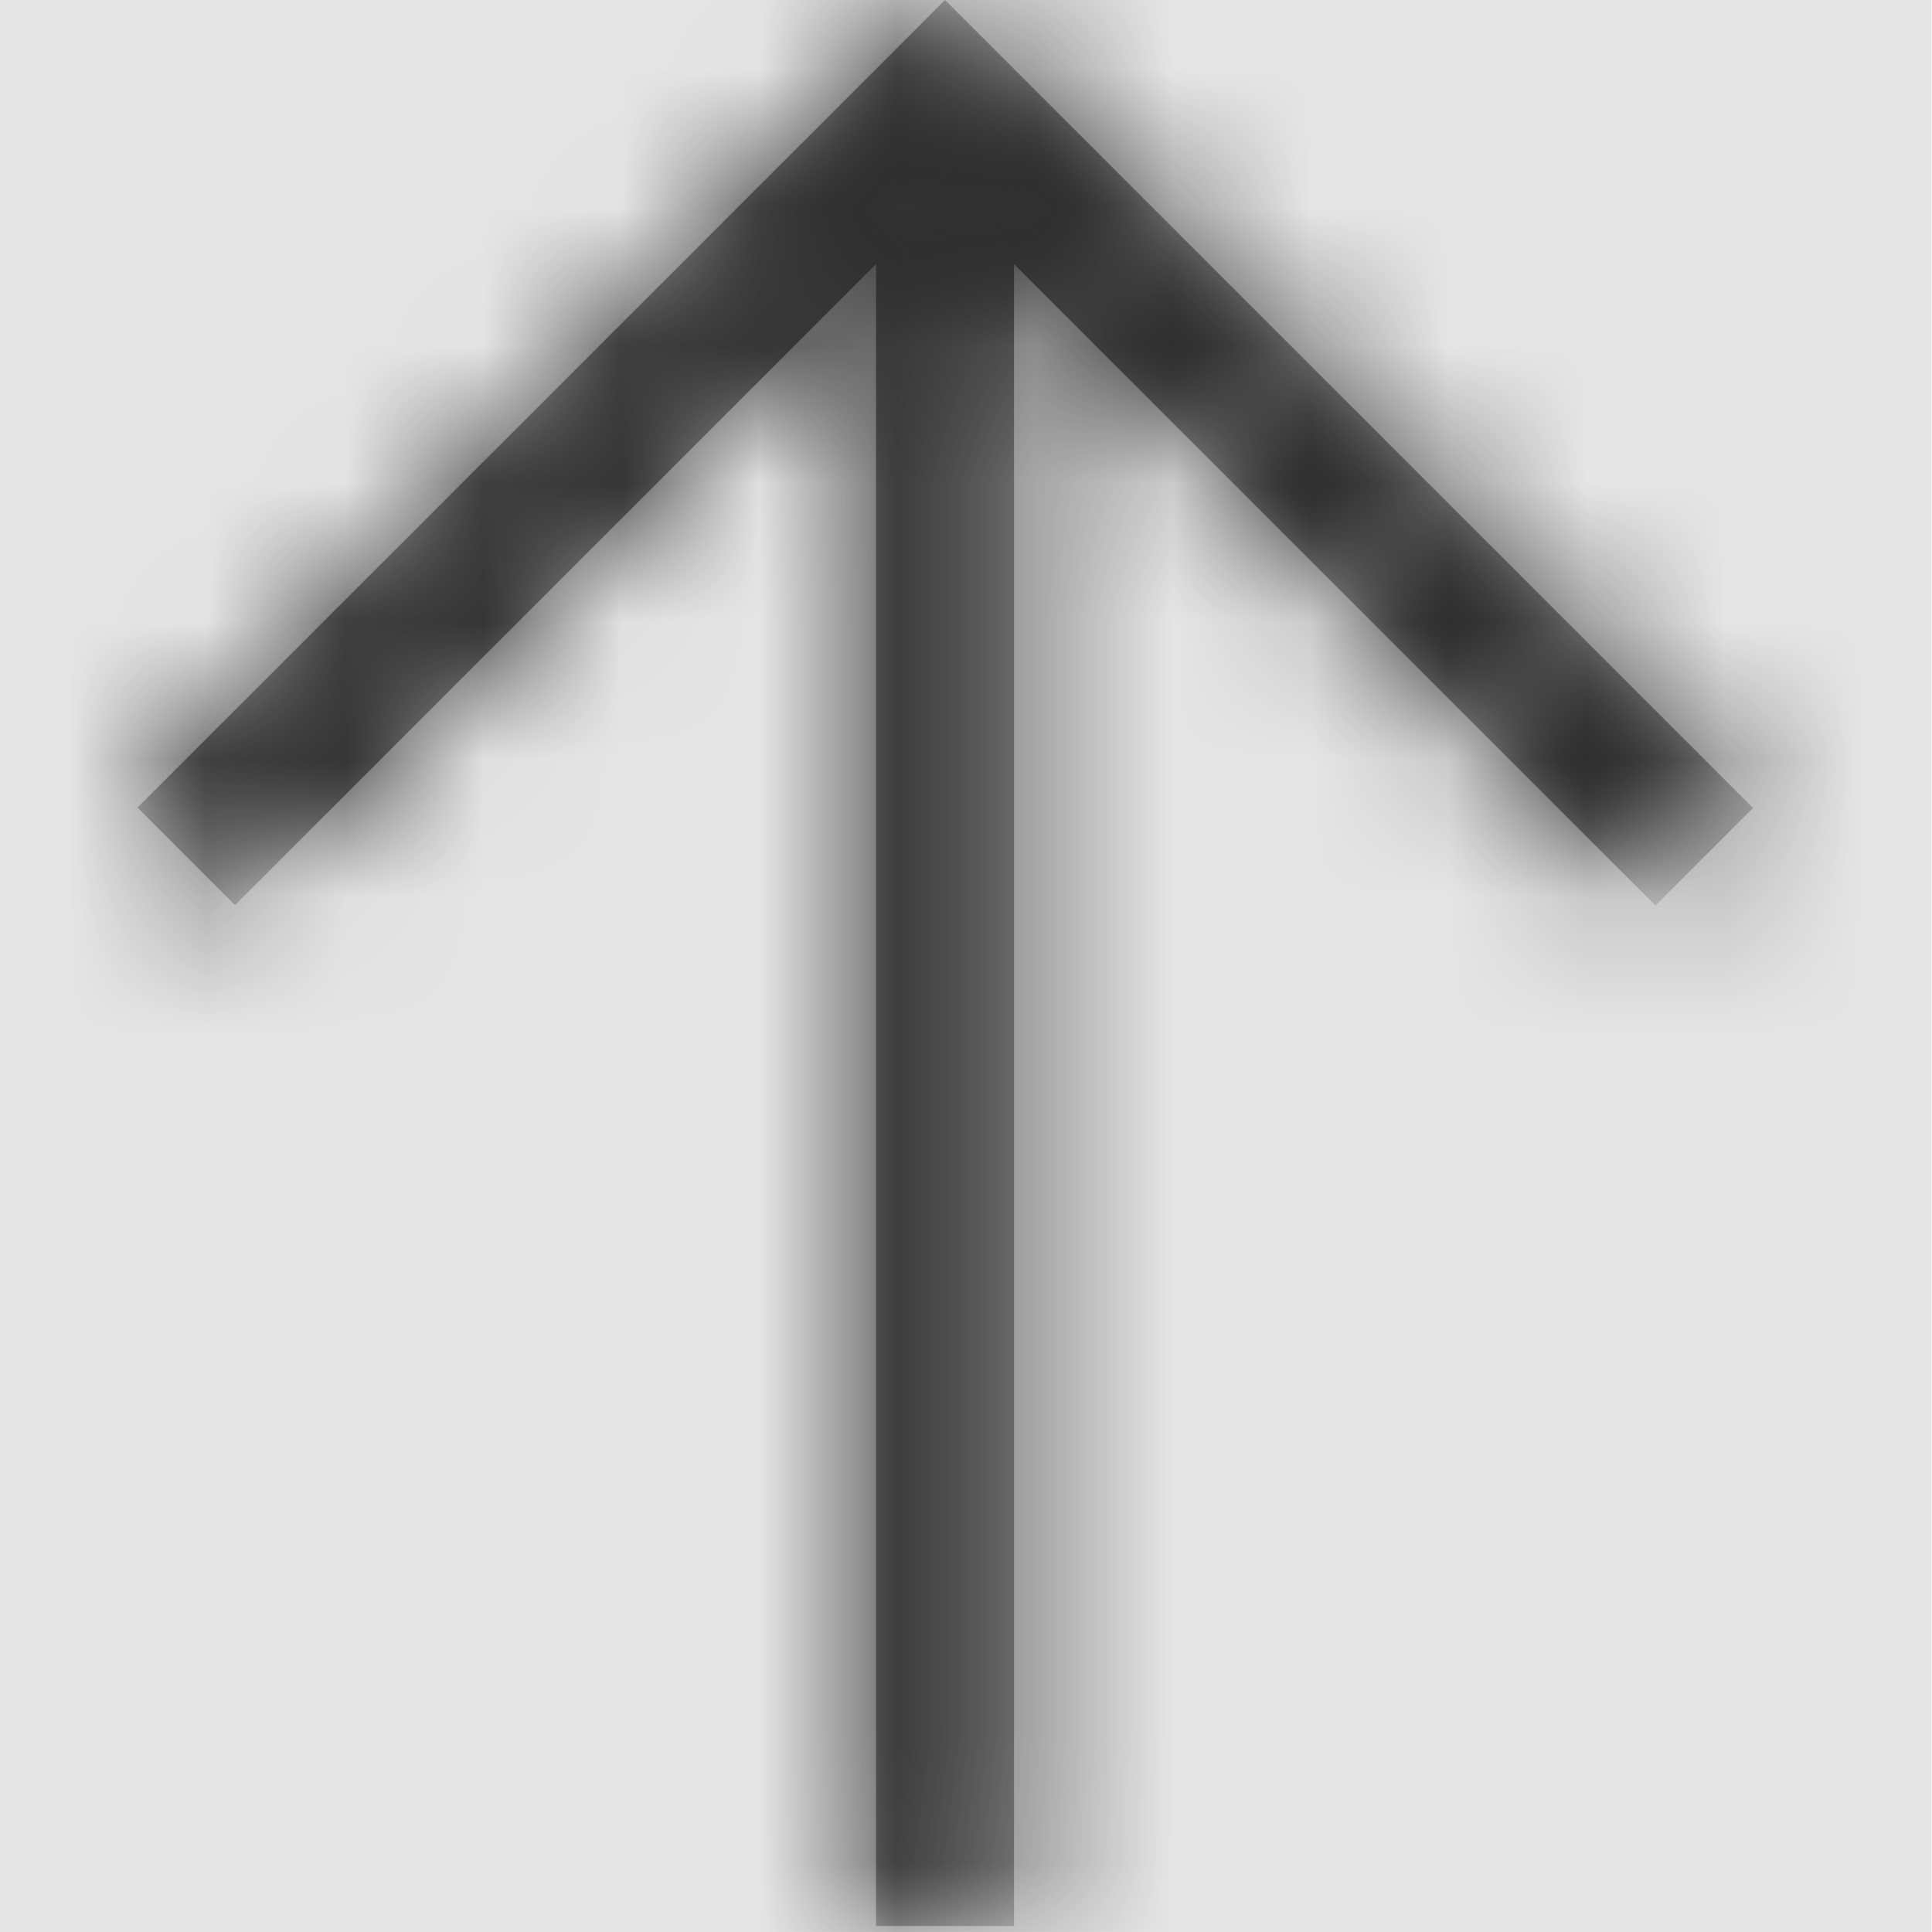 <svg width="512" height="512" viewBox="0 0 512 512" version="1.1" xmlns="http://www.w3.org/2000/svg" xmlns:xlink="http://www.w3.org/1999/xlink">
<title>arrow-up</title>
<desc>Created using Figma</desc>
<g id="Canvas" transform="matrix(36.571 0 0 36.571 -12288 0)">
<rect x="336" y="0" width="14" height="14" fill="#E5E5E5"/>
<g id="arrow-up">
<mask id="mask0_outline" mask-type="alpha">
<g id="Mask">
<use xlink:href="#path0_fill" transform="translate(337 0)" fill="#FFFFFF"/>
</g>
</mask>
<g id="Mask" mask="url(#mask0_outline)">
<use xlink:href="#path0_fill" transform="translate(337 0)"/>
</g>
<g id="&#226;&#134;&#170;&#240;&#159;&#142;&#168;Color" mask="url(#mask0_outline)">
<g id="Rectangle 3">
<use xlink:href="#path1_fill" transform="translate(336 0)" fill="#333333"/>
</g>
</g>
</g>
</g>
<defs>
<path id="path0_fill" d="M 6.352 13.957L 5.352 13.957L 5.352 1.914L 0.707 6.559L 0 5.852L 5.852 0L 11.707 5.855L 11 6.562L 6.352 1.914L 6.352 13.957Z"/>
<path id="path1_fill" fill-rule="evenodd" d="M 0 0L 14 0L 14 14L 0 14L 0 0Z"/>
</defs>
</svg>

